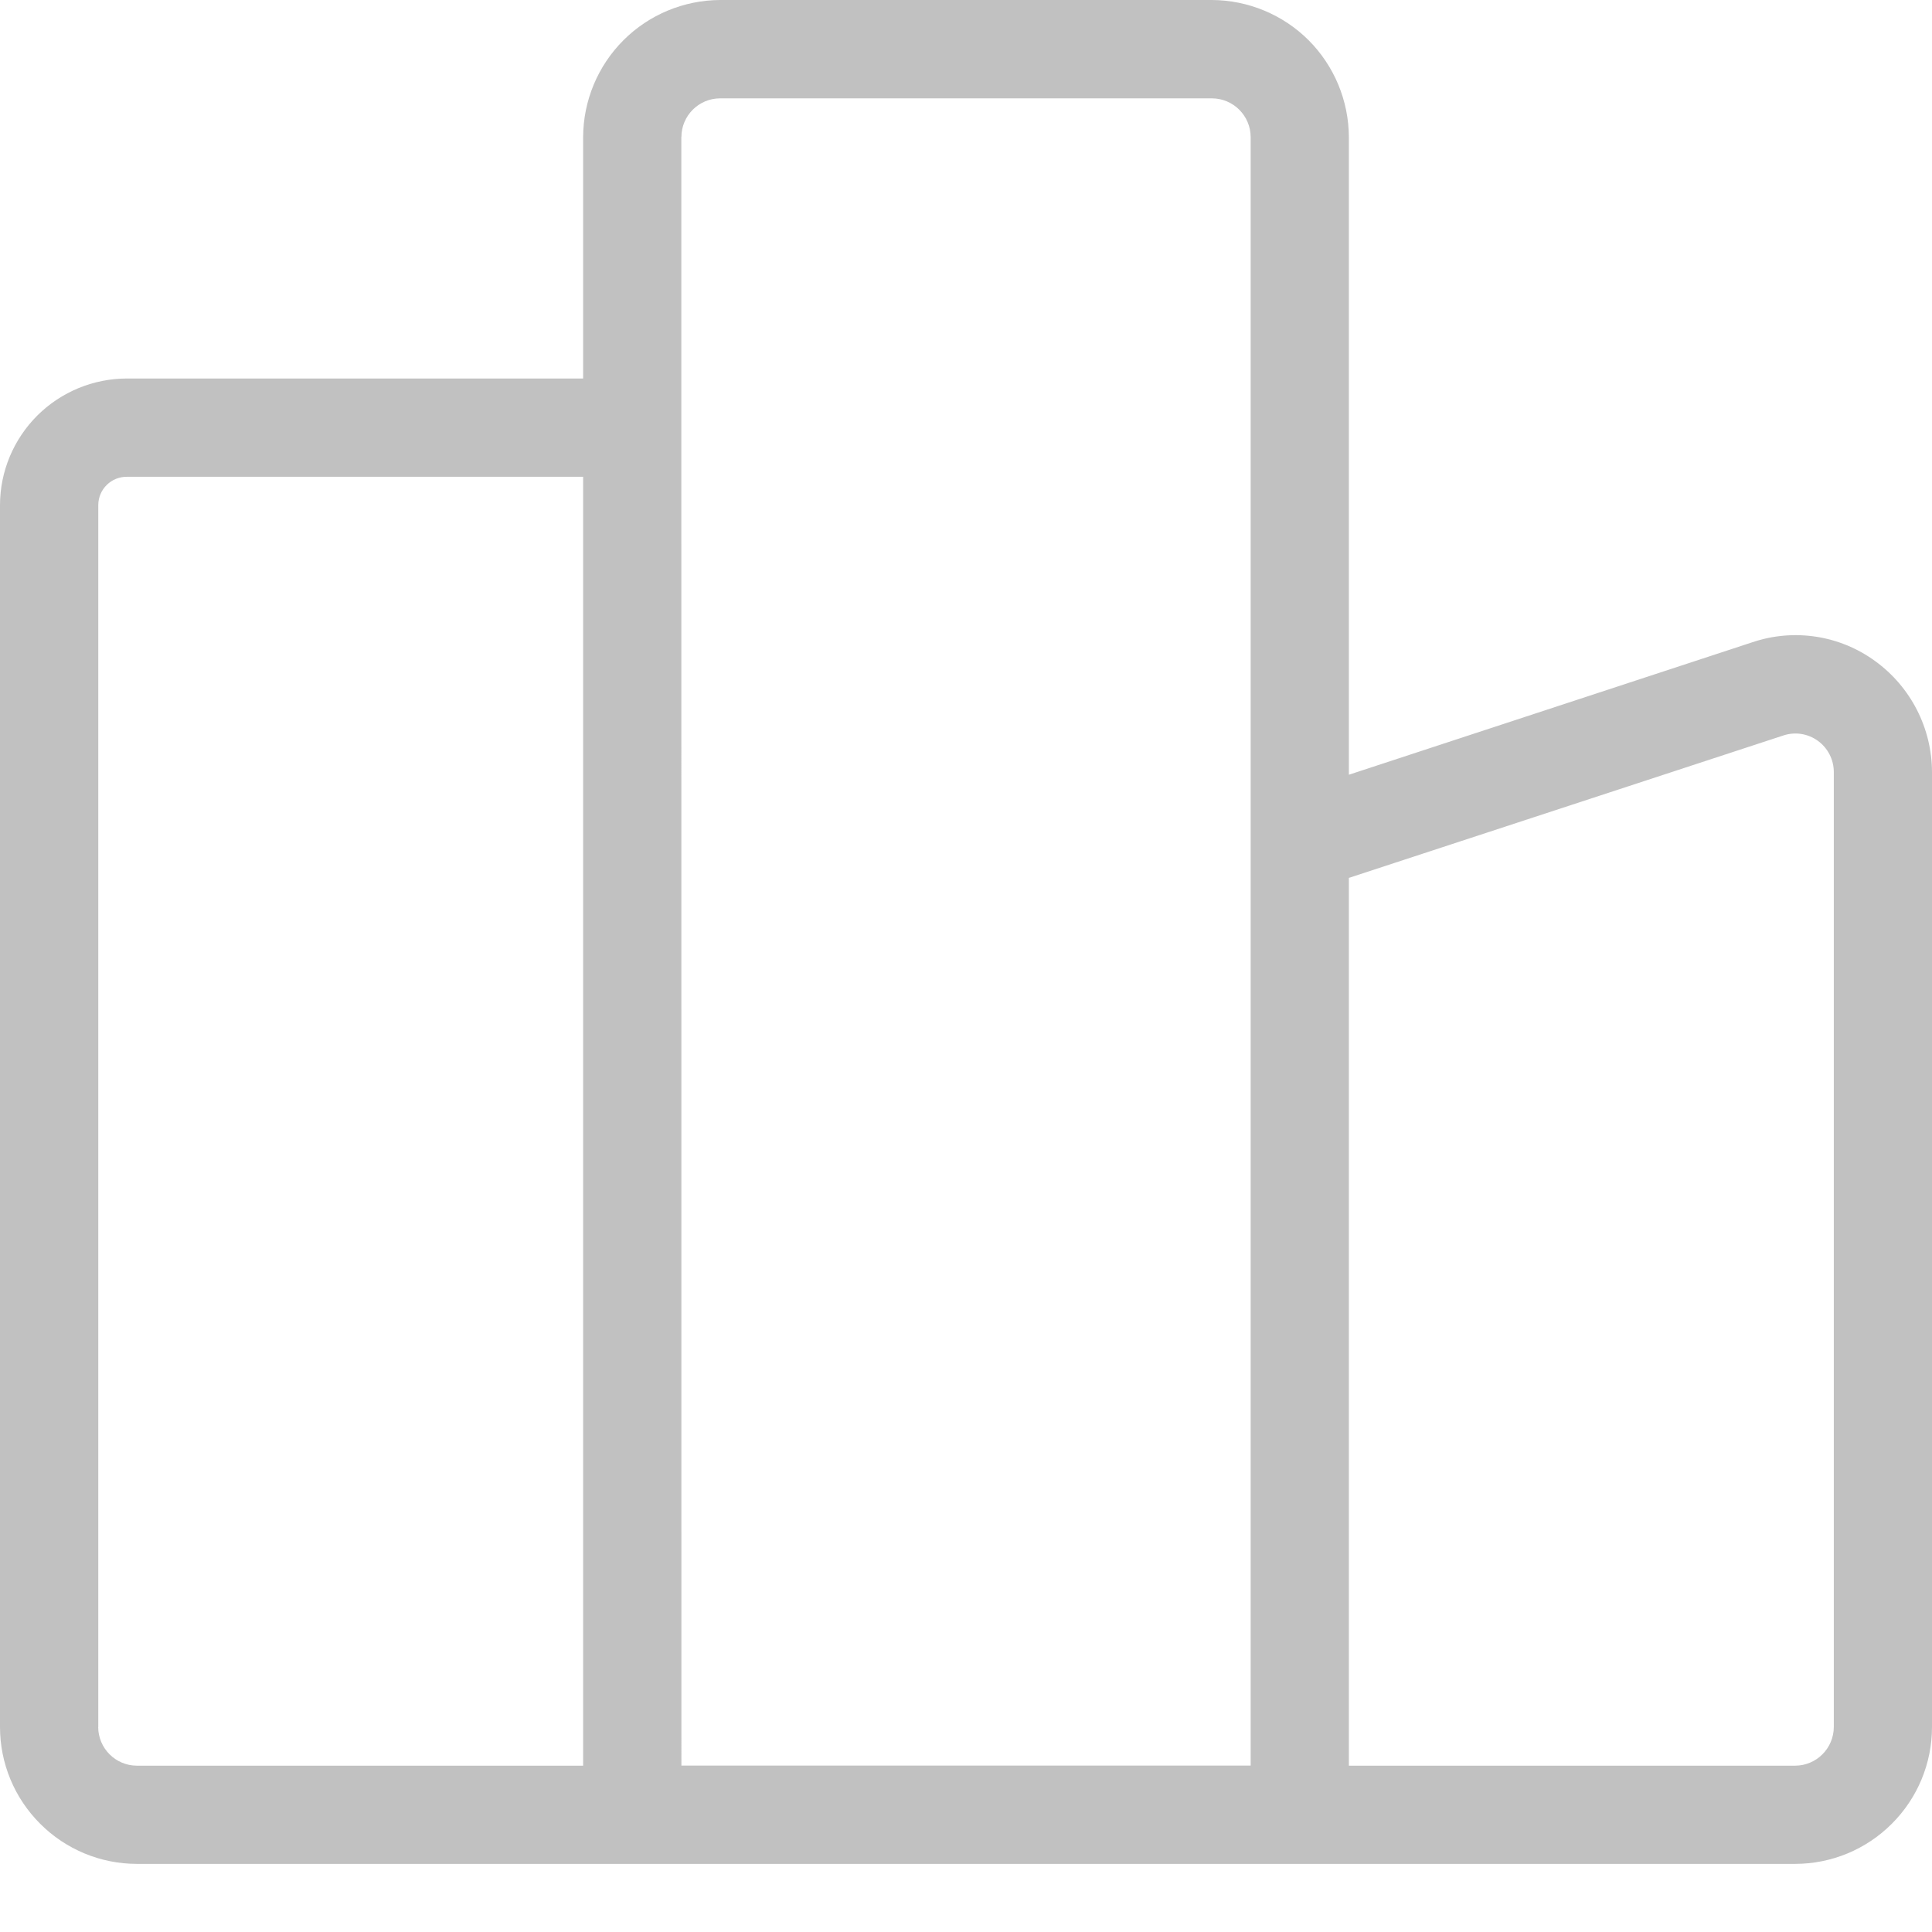 <svg width="23" height="23" viewBox="0 0 23 23" fill="none" xmlns="http://www.w3.org/2000/svg">
<path d="M22.323 7.87C21.901 7.562 21.356 7.479 20.861 7.646L16.058 9.223V1.631C16.056 1.199 15.884 0.785 15.579 0.479C15.273 0.174 14.859 0.002 14.427 0H8.573C8.141 0.002 7.727 0.174 7.422 0.479C7.116 0.785 6.944 1.199 6.942 1.631V4.506H1.512C1.113 4.506 0.729 4.664 0.445 4.946C0.162 5.228 0.001 5.611 0 6.011V20.56C0 20.992 0.172 21.406 0.478 21.711C0.783 22.017 1.197 22.189 1.629 22.189H21.371C21.803 22.189 22.217 22.017 22.522 21.711C22.828 21.406 23 20.992 23 20.56V9.192C22.999 8.669 22.747 8.177 22.323 7.87L22.323 7.87ZM8.111 1.632H8.112C8.112 1.378 8.318 1.171 8.573 1.171H14.427C14.682 1.171 14.888 1.378 14.889 1.632V21.019H8.112L8.111 1.632ZM1.17 20.56V6.011C1.171 5.921 1.207 5.835 1.272 5.772C1.336 5.709 1.423 5.675 1.512 5.676H6.942V21.02H1.629C1.376 21.019 1.17 20.814 1.169 20.56L1.17 20.56ZM21.831 20.56H21.831C21.83 20.813 21.625 21.019 21.371 21.02H16.058V10.451L21.229 8.756C21.369 8.709 21.522 8.733 21.641 8.819C21.761 8.906 21.831 9.044 21.831 9.191L21.831 20.56Z" fill="#C1C1C1"/>
</svg>
